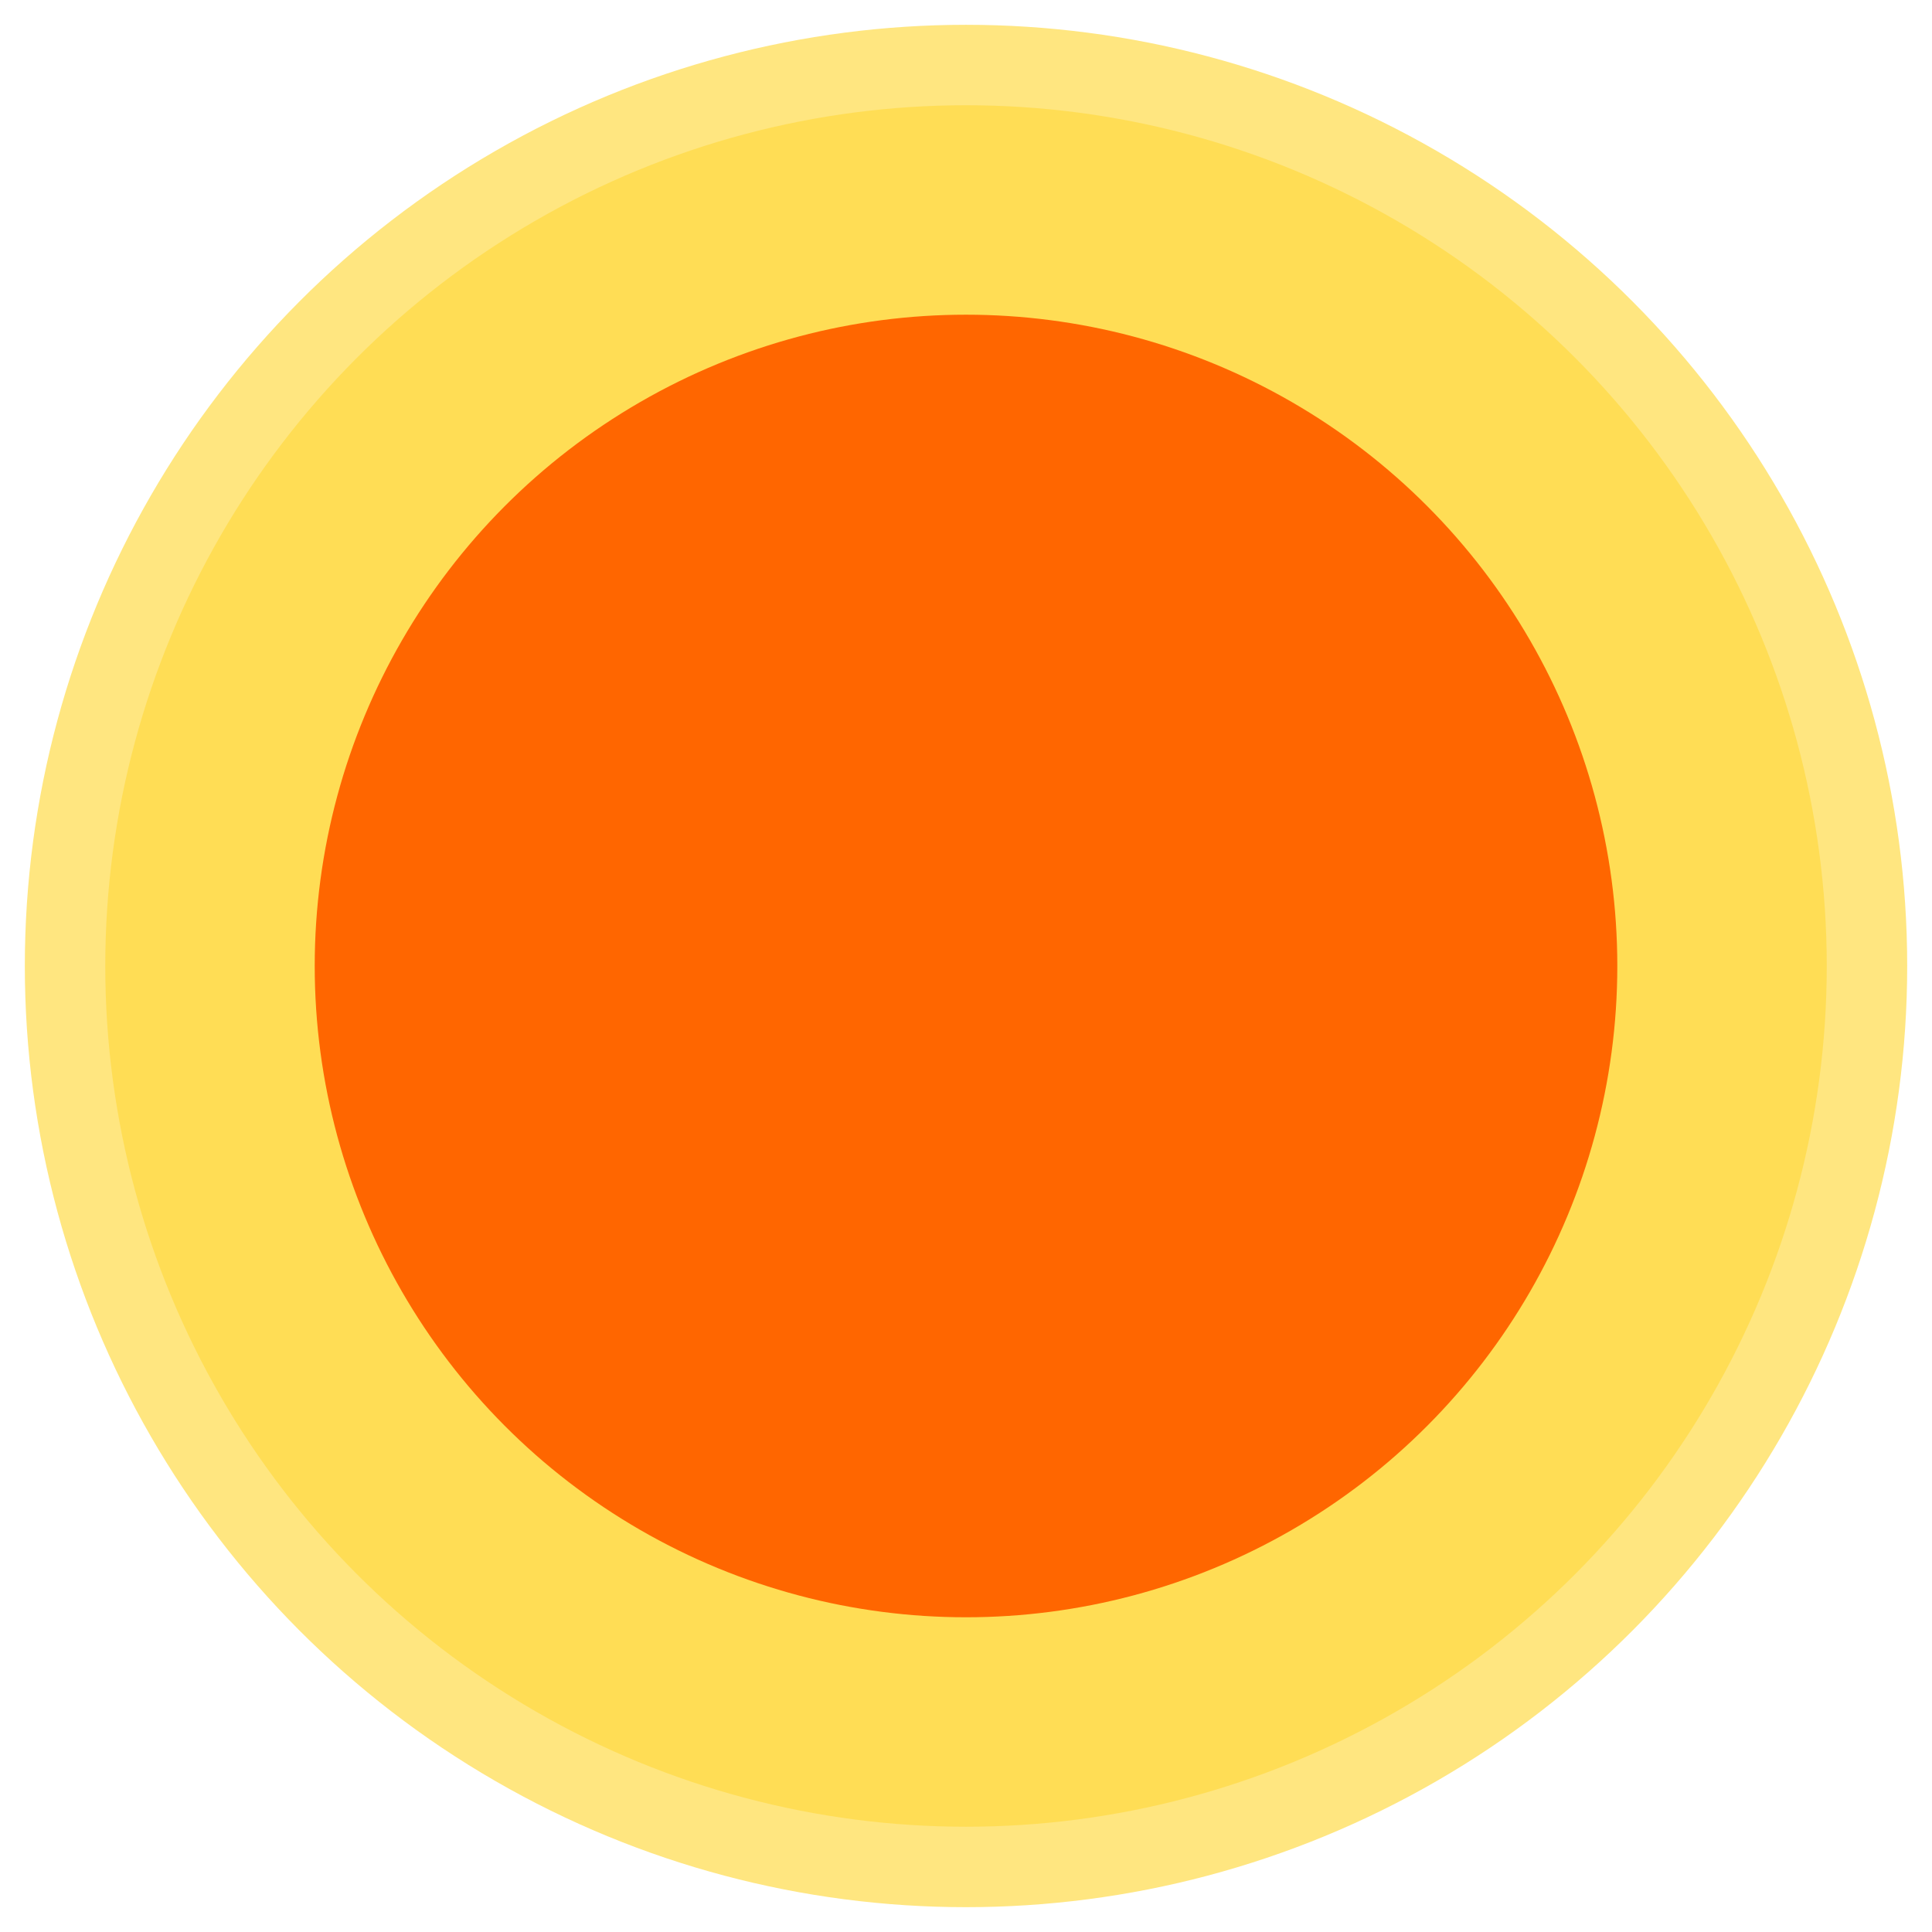 <?xml version="1.0" encoding="UTF-8" standalone="no"?>
<svg
   xmlns:dc="http://purl.org/dc/elements/1.1/"
   xmlns:cc="http://creativecommons.org/ns#"
   xmlns:rdf="http://www.w3.org/1999/02/22-rdf-syntax-ns#"
   xmlns:svg="http://www.w3.org/2000/svg"
   xmlns="http://www.w3.org/2000/svg"
   xmlns:sodipodi="http://sodipodi.sourceforge.net/DTD/sodipodi-0.dtd"
   xmlns:inkscape="http://www.inkscape.org/namespaces/inkscape"
   width="300"
   height="300"
   viewBox="0 0 79.375 79.375"
   version="1.1"
   id="svg881"
   inkscape:version="1.0.2-2 (e86c870879, 2021-01-15)"
   sodipodi:docname="sun.svg">
  <defs
     id="defs875" />
  <sodipodi:namedview
     id="base"
     pagecolor="#ffffff"
     bordercolor="#666666"
     borderopacity="1.0"
     inkscape:pageopacity="0.0"
     inkscape:pageshadow="2"
     inkscape:zoom="2.6377645"
     inkscape:cx="147"
     inkscape:cy="146.05223"
     inkscape:document-units="mm"
     inkscape:current-layer="layer1"
     inkscape:document-rotation="0"
     showgrid="false"
     units="px"
     inkscape:window-width="1920"
     inkscape:window-height="986"
     inkscape:window-x="-11"
     inkscape:window-y="-11"
     inkscape:window-maximized="1" />
  <g
     inkscape:label="Layer 1"
     inkscape:groupmode="layer"
     id="layer1">
    <g
       id="g2058"
       transform="translate(-8.095,-17.176)">
      <circle
         style="fill:#ffe680;stroke-width:0.286"
         id="path563-3-9"
         cx="47.783"
         cy="56.863"
         r="38.668" />
      <circle
         style="fill:#ffdd55;stroke-width:0.261"
         id="path563-3"
         cx="47.783"
         cy="56.863"
         r="35.363" />
      <circle
         style="fill:#ff6600;stroke-width:0.198"
         id="path563"
         cx="47.783"
         cy="56.863"
         r="26.758" />
    </g>
  </g>
</svg>
